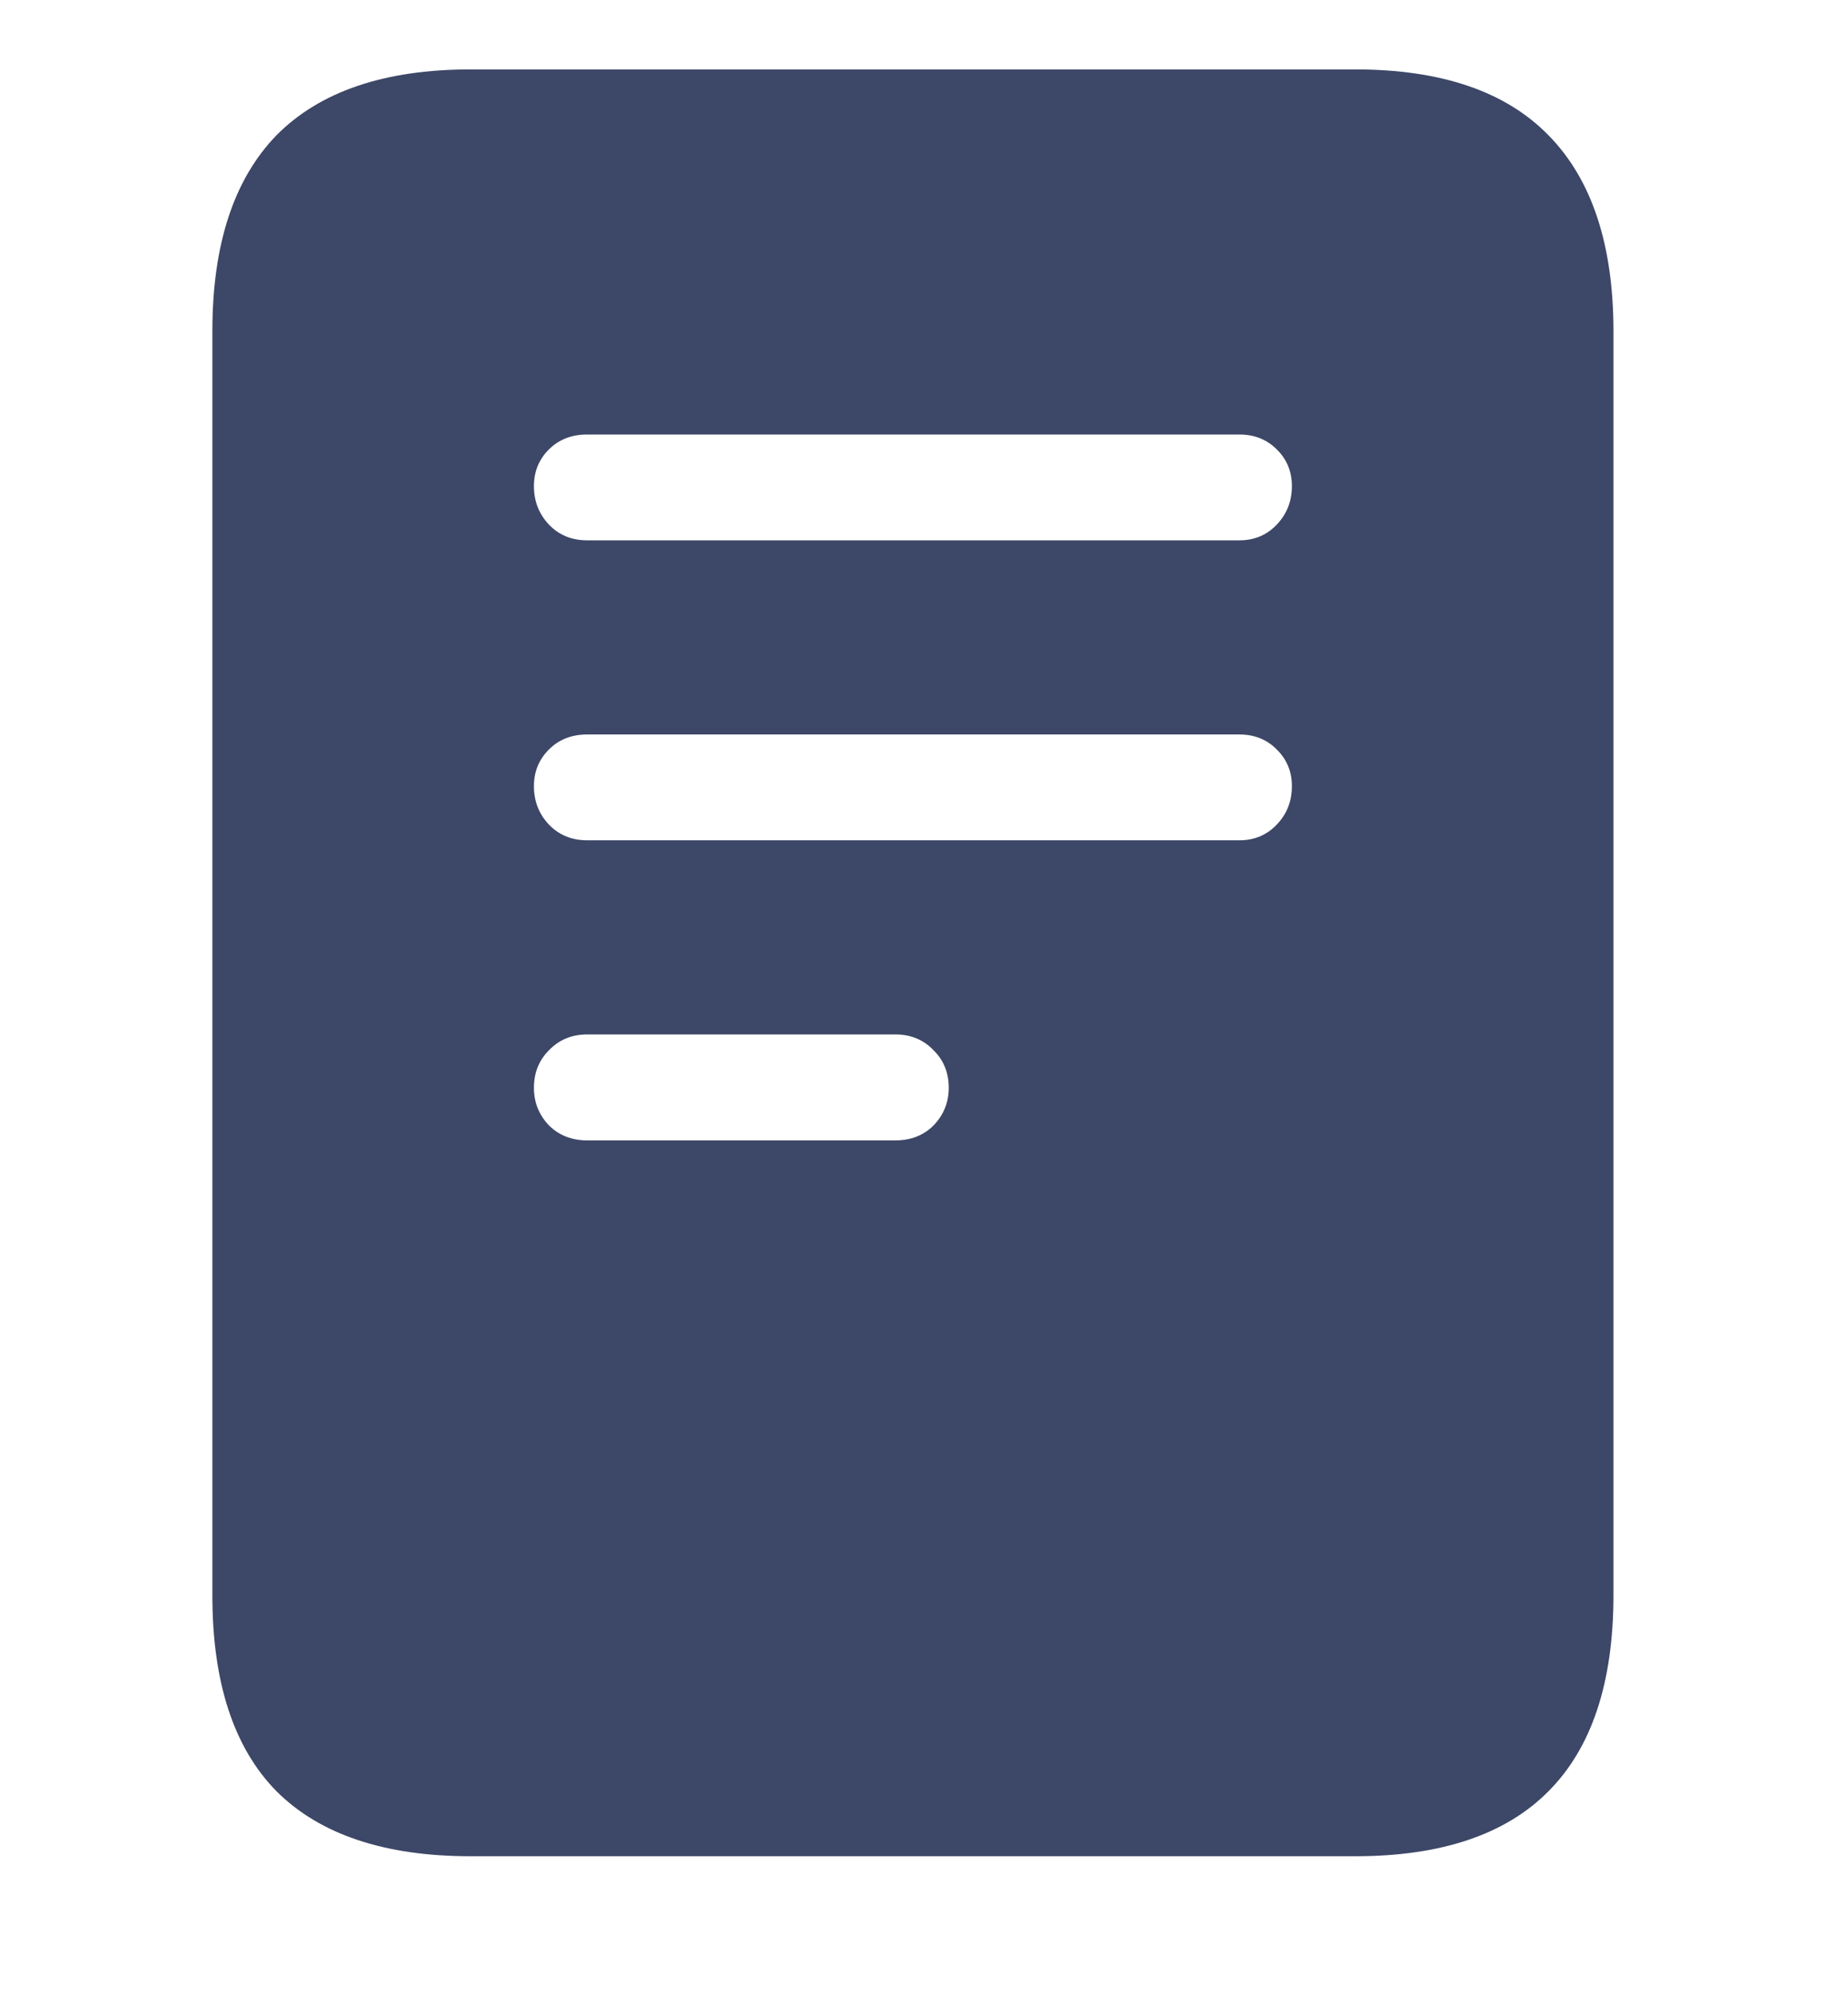 <svg width="13" height="14" viewBox="0 0 13 14" fill="none" xmlns="http://www.w3.org/2000/svg">
<path d="M4.131 3.799C4.021 3.799 3.932 3.762 3.861 3.688C3.791 3.613 3.756 3.523 3.756 3.418C3.756 3.316 3.791 3.23 3.861 3.16C3.932 3.09 4.021 3.055 4.131 3.055H8.719C8.824 3.055 8.912 3.09 8.982 3.16C9.053 3.23 9.088 3.316 9.088 3.418C9.088 3.523 9.053 3.613 8.982 3.688C8.912 3.762 8.824 3.799 8.719 3.799H4.131ZM4.131 5.908C4.021 5.908 3.932 5.871 3.861 5.797C3.791 5.723 3.756 5.633 3.756 5.527C3.756 5.426 3.791 5.34 3.861 5.27C3.932 5.199 4.021 5.164 4.131 5.164H8.719C8.824 5.164 8.912 5.199 8.982 5.27C9.053 5.34 9.088 5.426 9.088 5.527C9.088 5.633 9.053 5.723 8.982 5.797C8.912 5.871 8.824 5.908 8.719 5.908H4.131ZM4.131 8.018C4.021 8.018 3.932 7.982 3.861 7.912C3.791 7.838 3.756 7.75 3.756 7.648C3.756 7.543 3.791 7.455 3.861 7.385C3.932 7.311 4.021 7.273 4.131 7.273H6.299C6.408 7.273 6.498 7.311 6.568 7.385C6.639 7.455 6.674 7.543 6.674 7.648C6.674 7.75 6.639 7.838 6.568 7.912C6.498 7.982 6.408 8.018 6.299 8.018H4.131ZM1.494 11.217C1.494 11.83 1.645 12.289 1.945 12.594C2.25 12.898 2.705 13.051 3.311 13.051H9.533C10.139 13.051 10.592 12.898 10.893 12.594C11.197 12.289 11.35 11.83 11.35 11.217V2.328C11.35 1.719 11.197 1.26 10.893 0.951C10.592 0.643 10.139 0.488 9.533 0.488H3.311C2.705 0.488 2.25 0.643 1.945 0.951C1.645 1.26 1.494 1.719 1.494 2.328V11.217Z" fill="#3D4767"/>
</svg>
